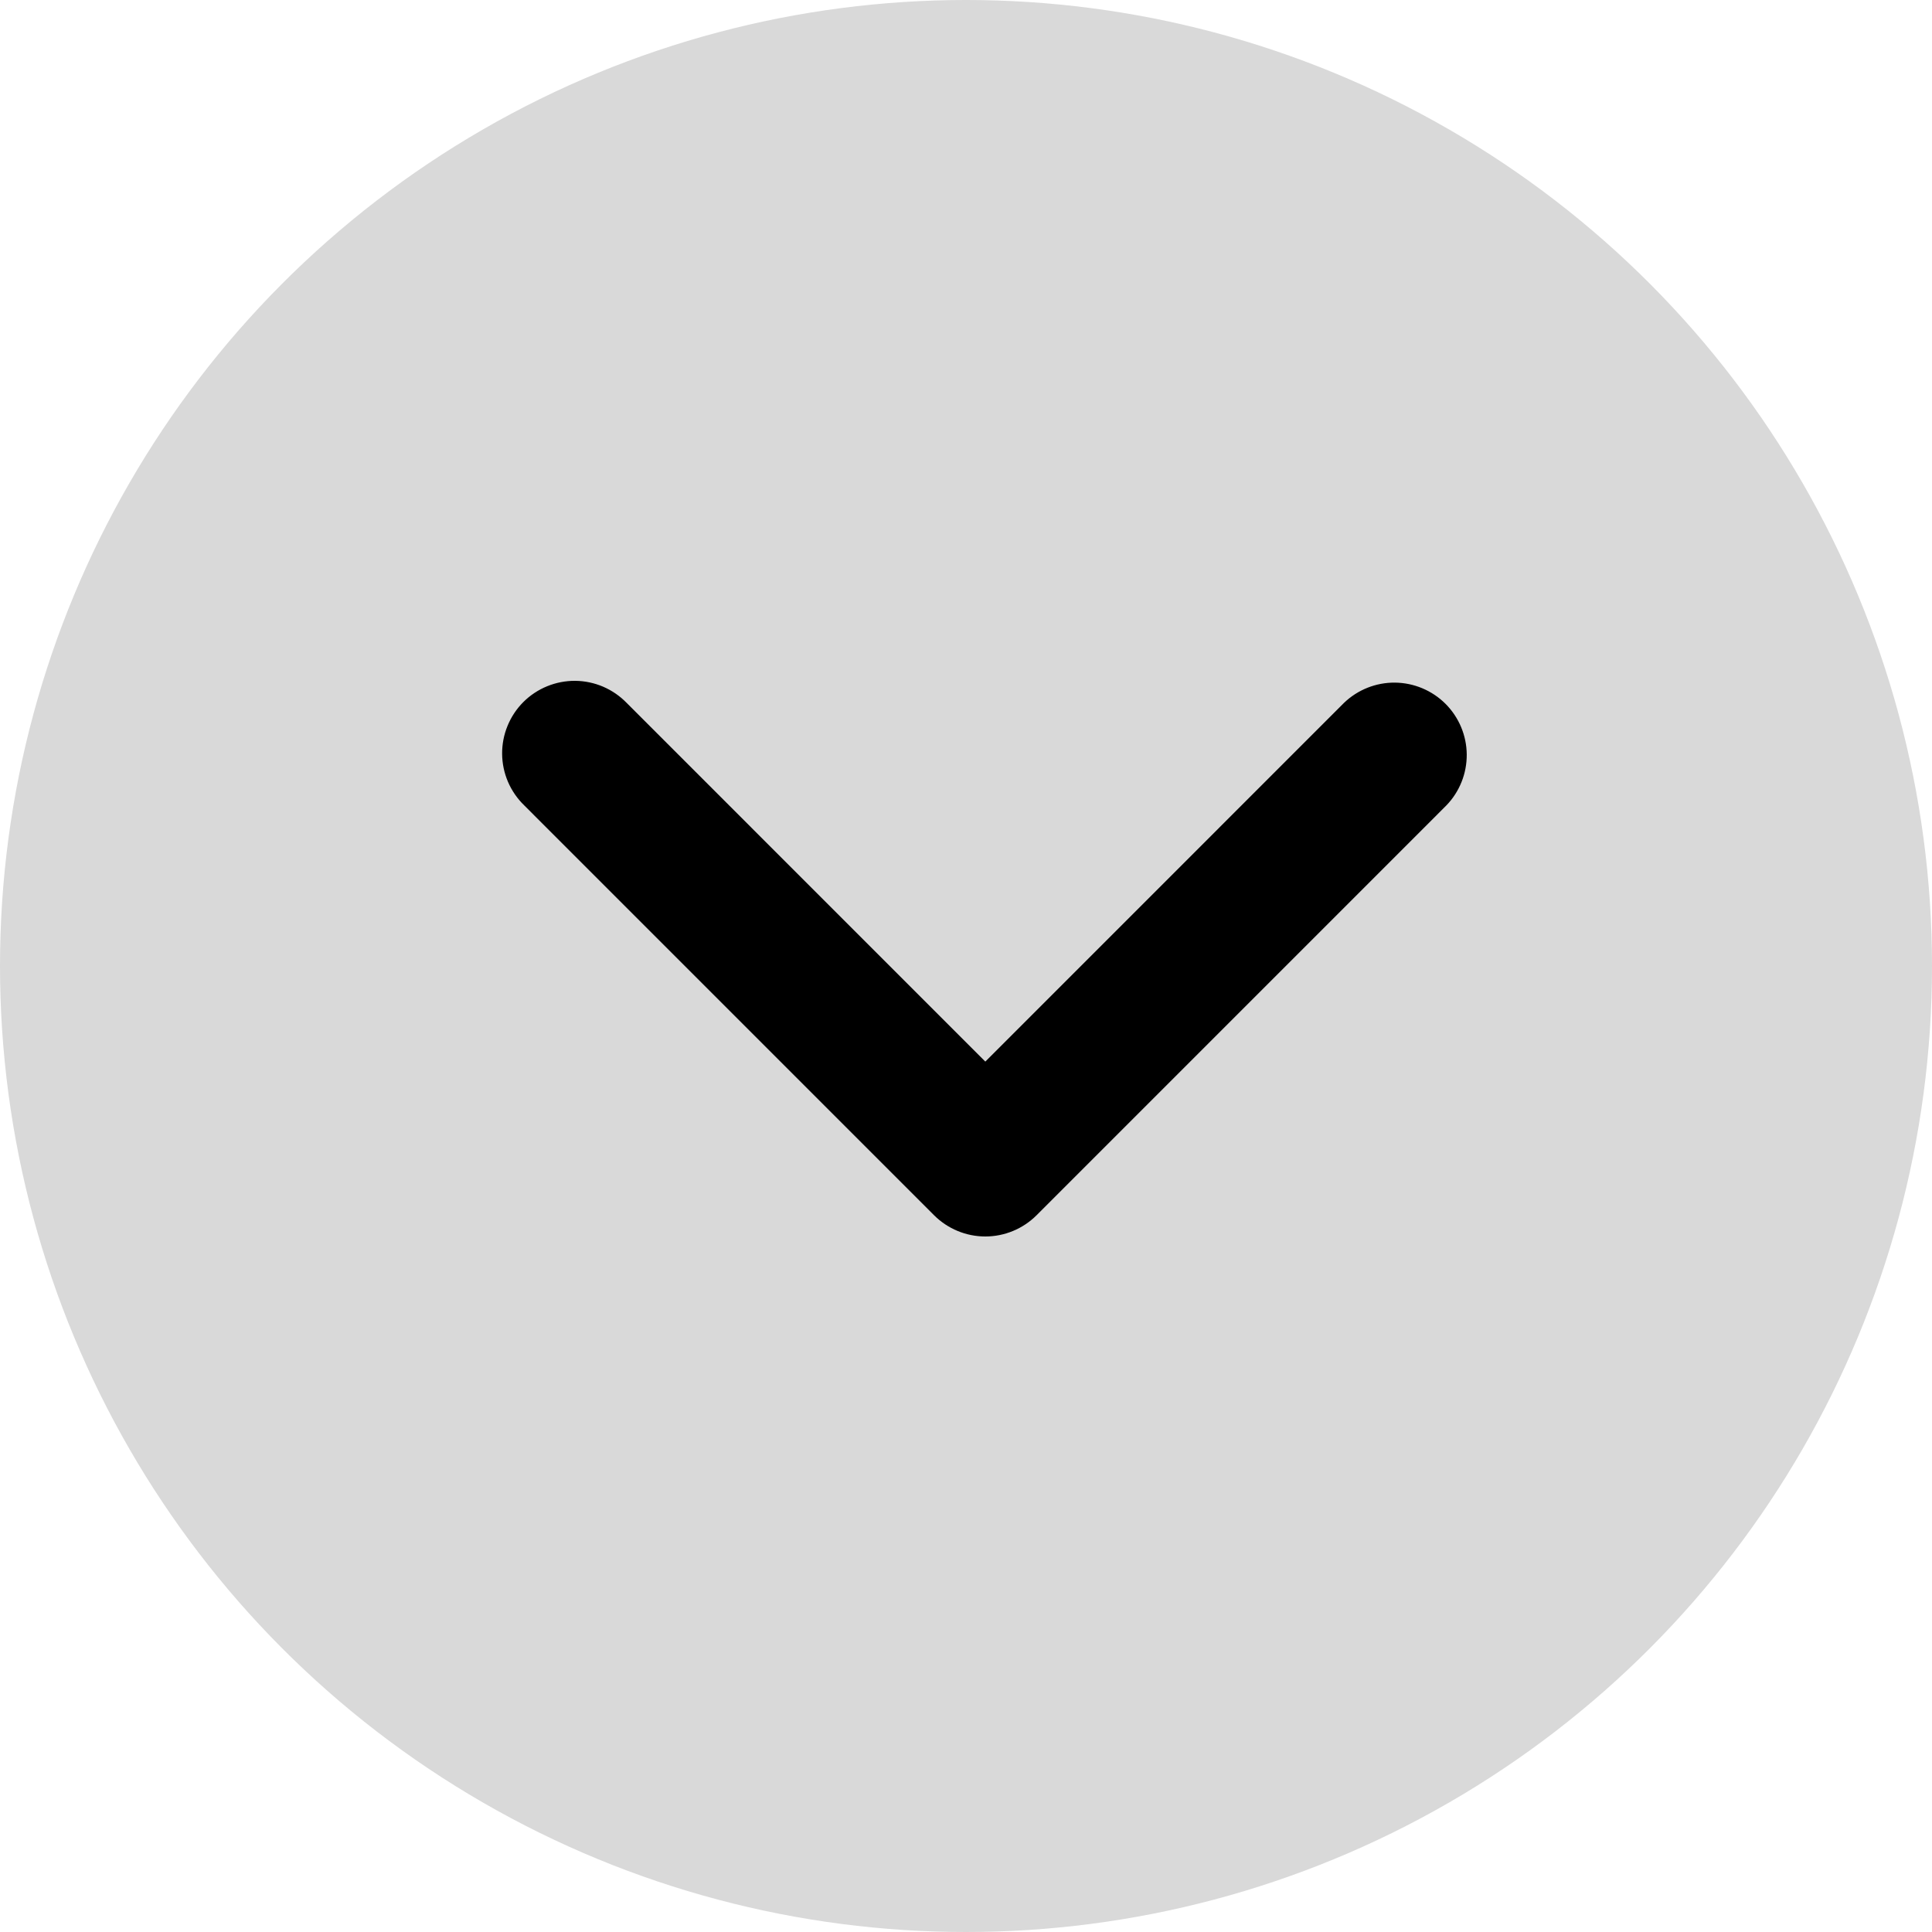 <svg width="50" height="50" viewBox="0 0 50 50" fill="none" xmlns="http://www.w3.org/2000/svg">
<circle cx="25" cy="25" r="25" fill="#D9D9D9"/>
<path fill-rule="evenodd" clip-rule="evenodd" d="M26.826 31.451C26.474 31.802 25.997 32 25.5 32C25.003 32 24.526 31.802 24.174 31.451L13.568 20.844C13.389 20.671 13.246 20.464 13.147 20.235C13.049 20.006 12.997 19.76 12.995 19.511C12.993 19.262 13.04 19.016 13.135 18.785C13.229 18.555 13.368 18.345 13.544 18.169C13.72 17.993 13.93 17.854 14.16 17.76C14.39 17.666 14.637 17.618 14.886 17.62C15.135 17.622 15.381 17.674 15.61 17.772C15.839 17.871 16.046 18.014 16.219 18.192L25.5 27.474L34.781 18.192C35.135 17.851 35.608 17.662 36.1 17.666C36.592 17.671 37.062 17.868 37.41 18.215C37.757 18.563 37.955 19.033 37.959 19.525C37.963 20.017 37.774 20.49 37.432 20.844L26.826 31.451Z" fill="black"/>
</svg>
